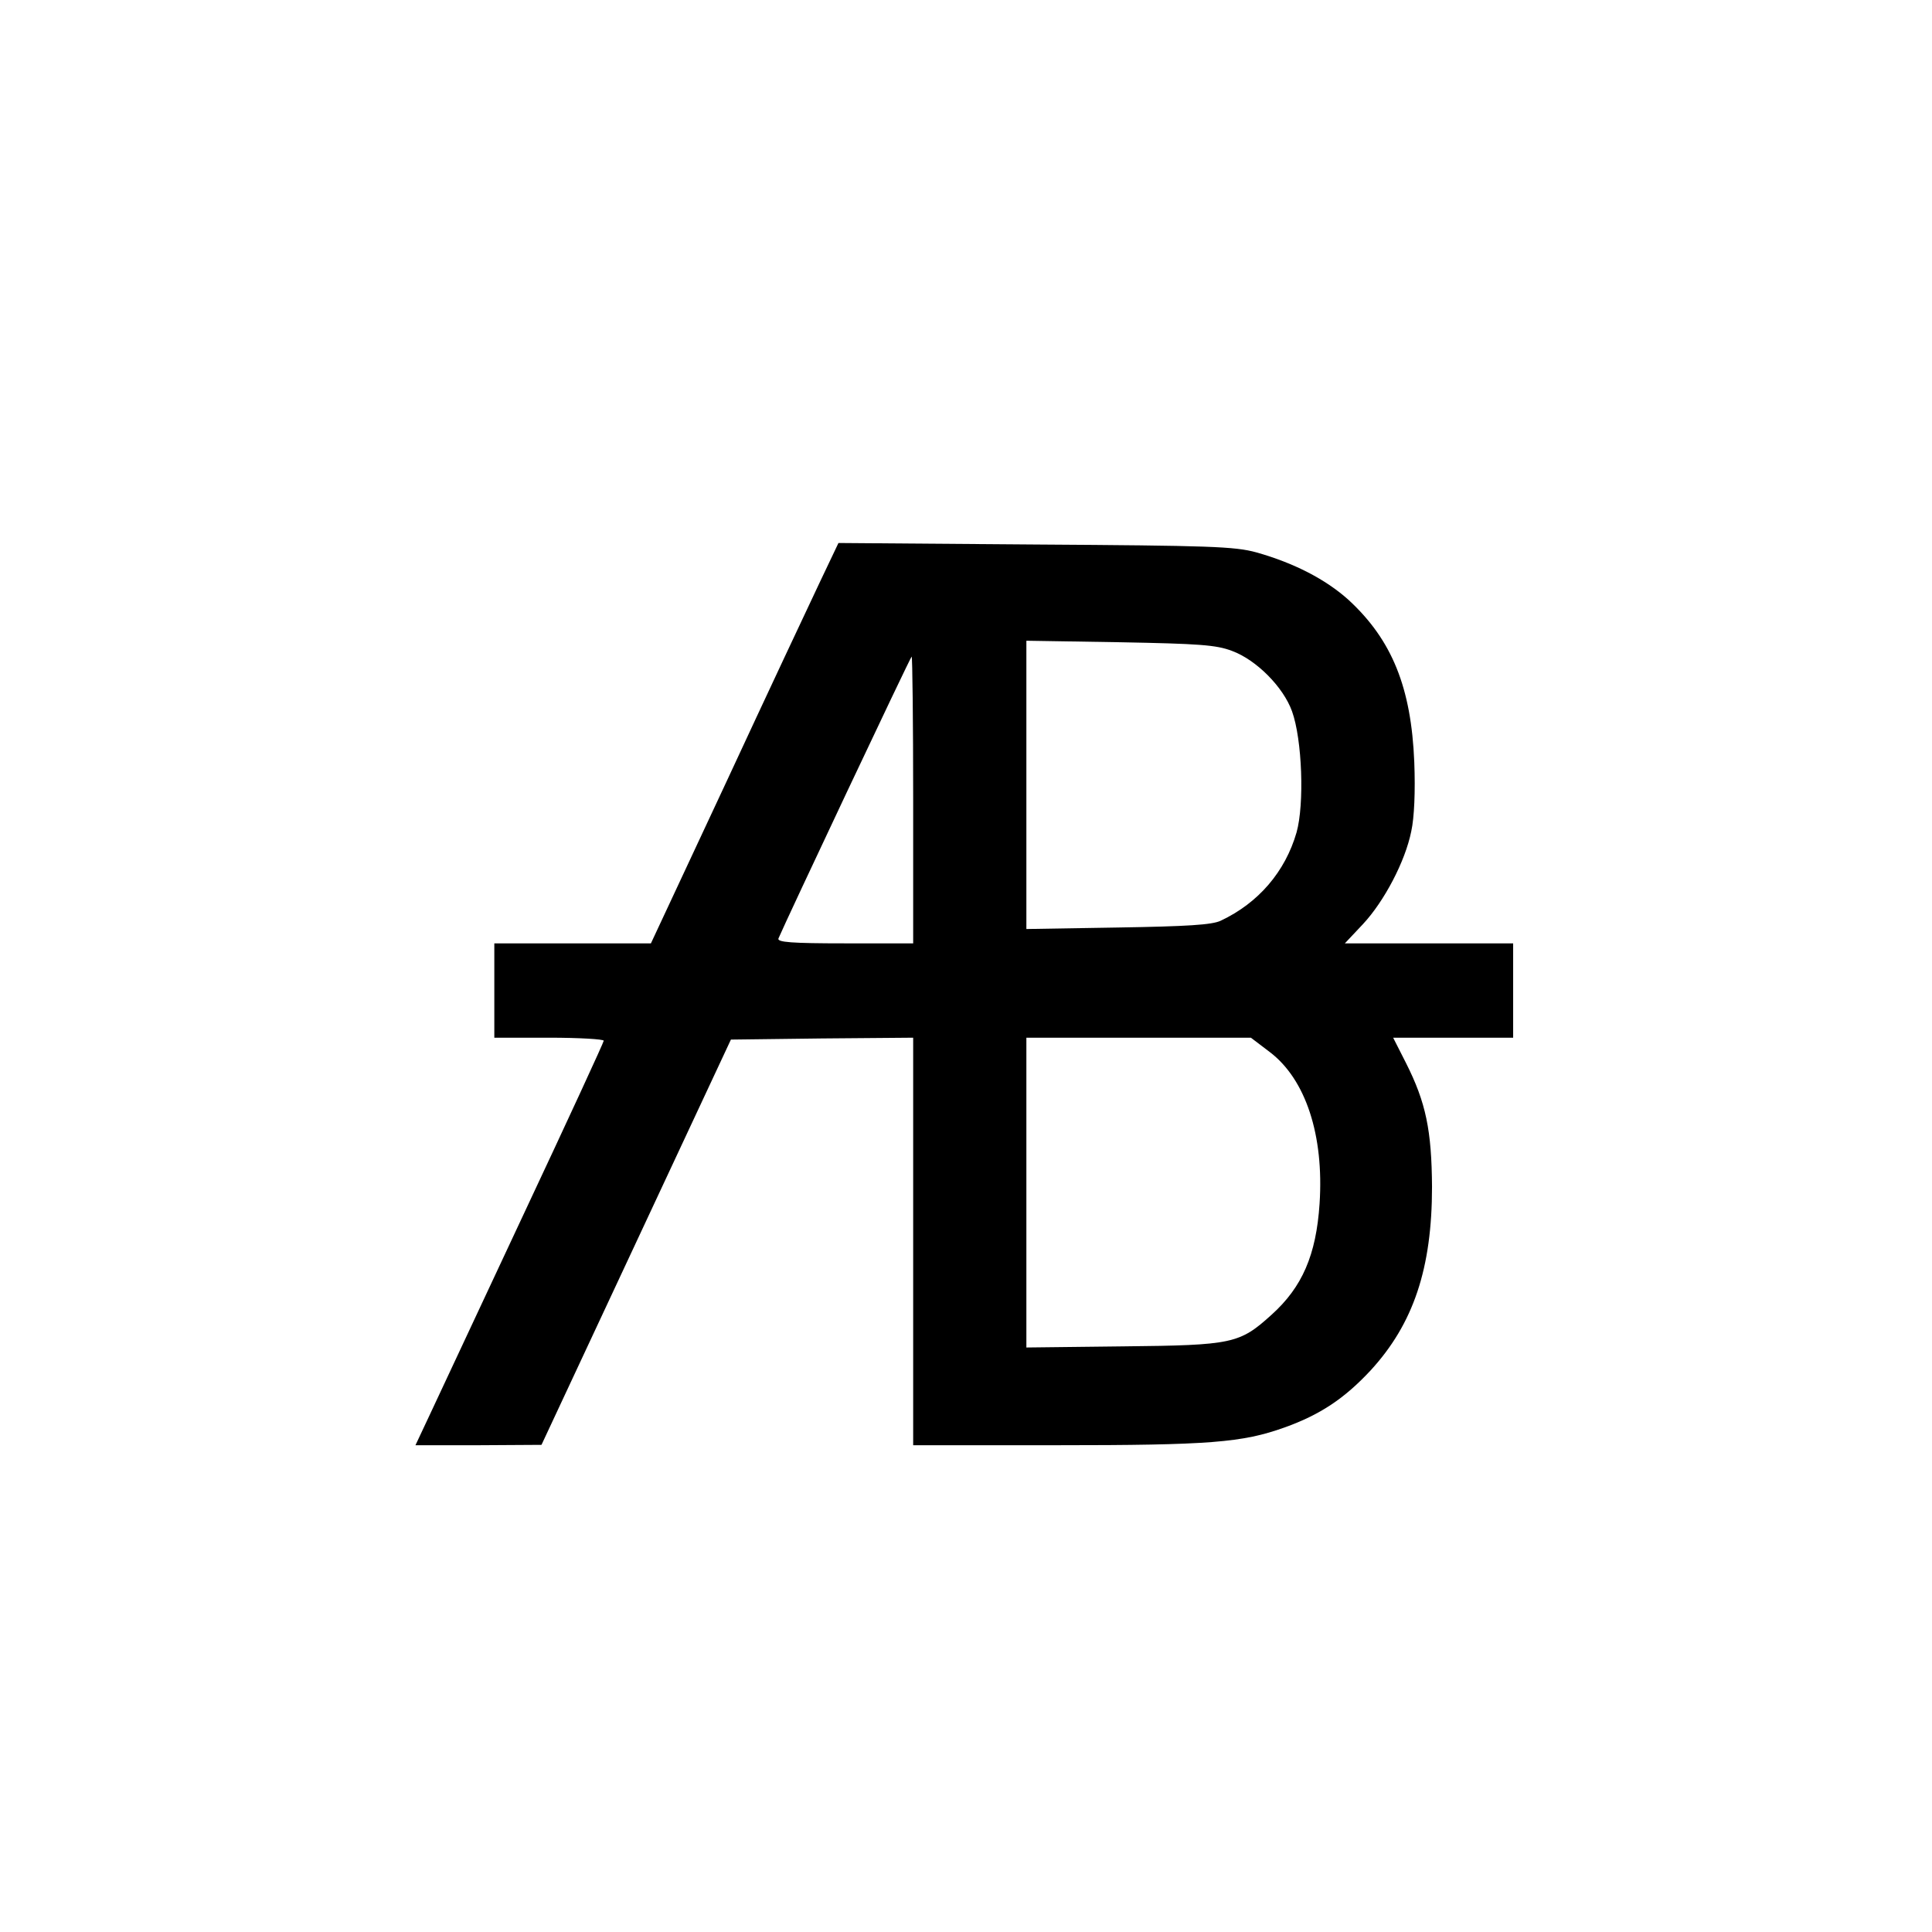 <?xml version="1.0" standalone="no"?>
<!DOCTYPE svg PUBLIC "-//W3C//DTD SVG 20010904//EN"
 "http://www.w3.org/TR/2001/REC-SVG-20010904/DTD/svg10.dtd">
<svg version="1.0" xmlns="http://www.w3.org/2000/svg"
 width="512pt" height="512pt" viewBox="0 0 512 512"
 preserveAspectRatio="xMidYMid meet">
<g transform="translate(0,512) scale(0.1,-0.1)"
fill="#000000" stroke="none">
<path d="M2173 3578 c-27 -57 -139 -295 -248 -530 l-200 -428 -207 0 -208 0 0
-125 0 -125 145 0 c80 0 145 -4 145 -8 0 -4 -95 -210 -211 -457 -116 -248
-228 -487 -249 -532 l-39 -83 167 0 167 1 251 537 251 537 241 3 242 2 0 -540
0 -540 379 0 c408 0 493 7 605 47 95 34 159 77 228 151 114 124 163 271 163
487 -1 149 -16 223 -69 328 l-34 67 159 0 159 0 0 125 0 125 -223 0 -223 0 48
51 c56 60 112 166 128 246 8 36 11 106 8 183 -8 198 -59 324 -174 430 -61 55
-145 98 -244 126 -58 16 -124 18 -586 21 l-522 4 -49 -103z m1092 -183 c65
-24 136 -96 159 -160 27 -75 33 -246 12 -321 -30 -104 -101 -187 -201 -234
-23 -11 -89 -15 -272 -18 l-243 -4 0 382 0 382 248 -4 c210 -4 255 -7 297 -23z
m-845 -395 l0 -380 -181 0 c-141 0 -180 3 -176 13 17 41 350 747 353 747 2 0
4 -171 4 -380z m945 -668 c95 -72 144 -220 132 -402 -9 -136 -46 -221 -127
-294 -85 -77 -103 -81 -392 -84 l-258 -3 0 410 0 411 298 0 297 0 50 -38z"/>
</g>
</svg>
